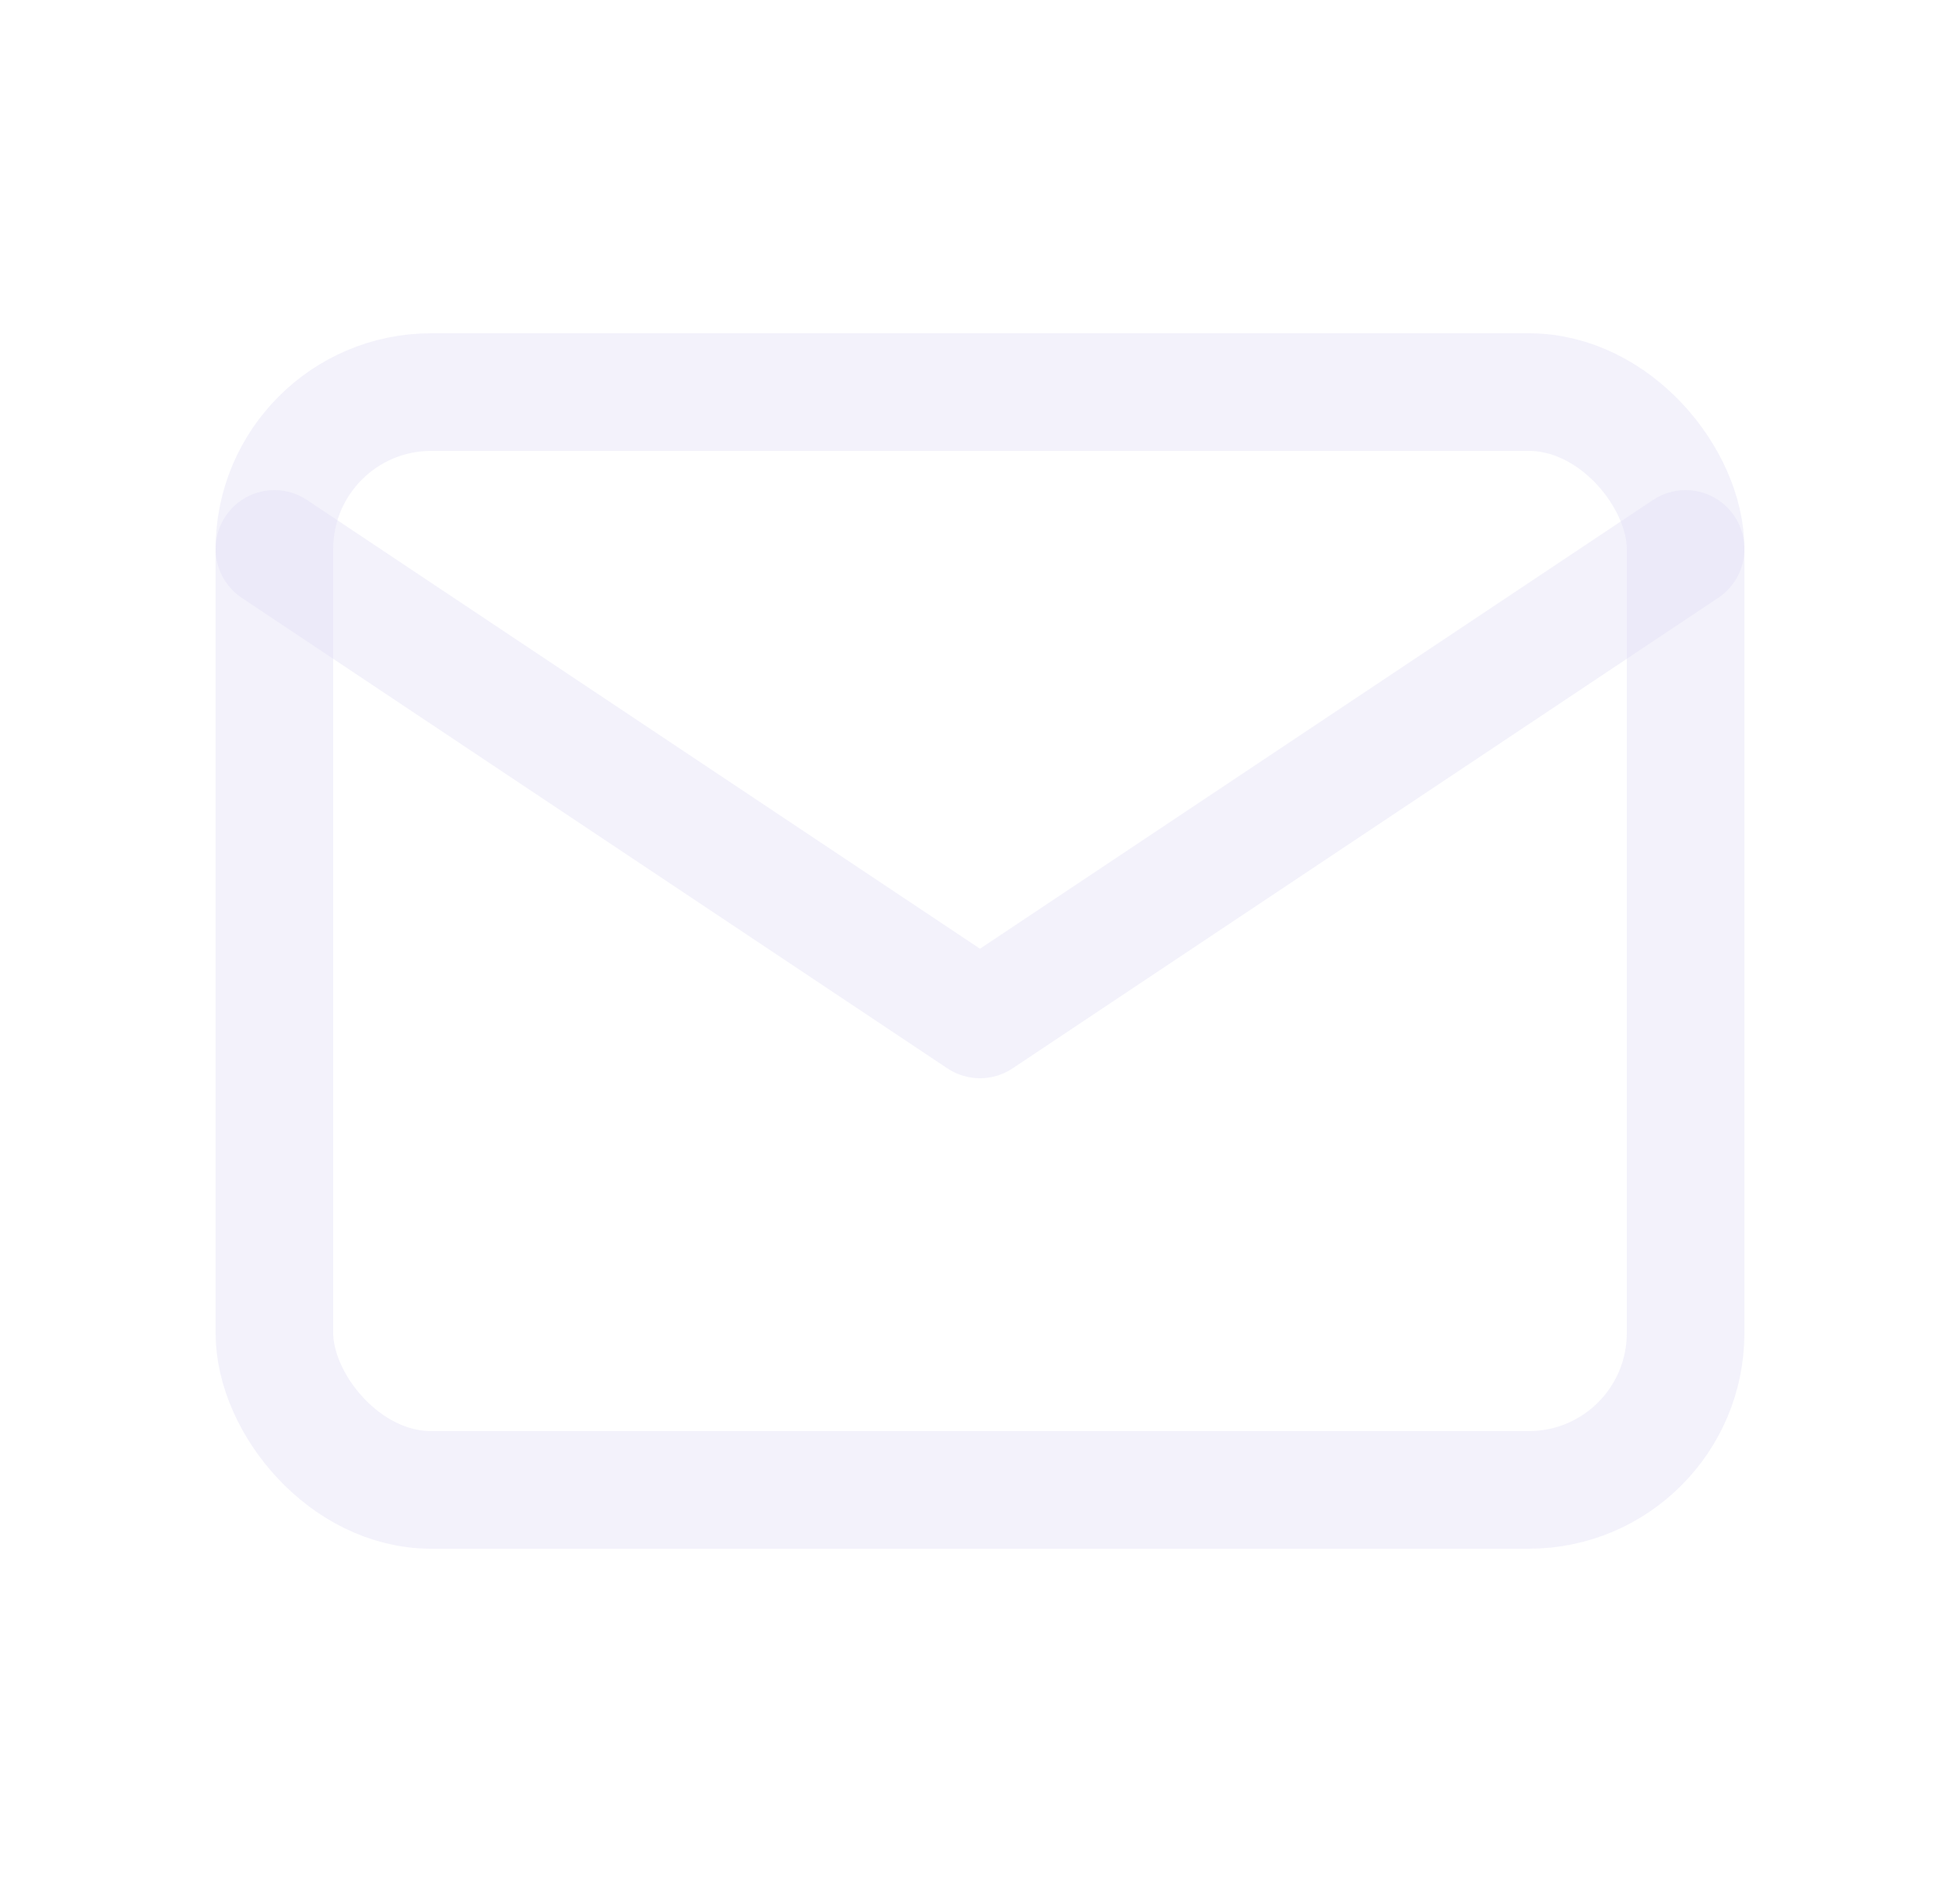 <svg width="25" height="24" viewBox="0 0 25 24" fill="none" xmlns="http://www.w3.org/2000/svg">
<rect x="3.5" y="5" width="18" height="14" rx="2" stroke="#E1DEF5" stroke-opacity="0.4" stroke-width="1.5" stroke-linecap="round" stroke-linejoin="round"/>
<path d="M3.5 7L12.5 13L21.5 7" stroke="#E1DEF5" stroke-opacity="0.4" stroke-width="1.5" stroke-linecap="round" stroke-linejoin="round"/>
</svg>
